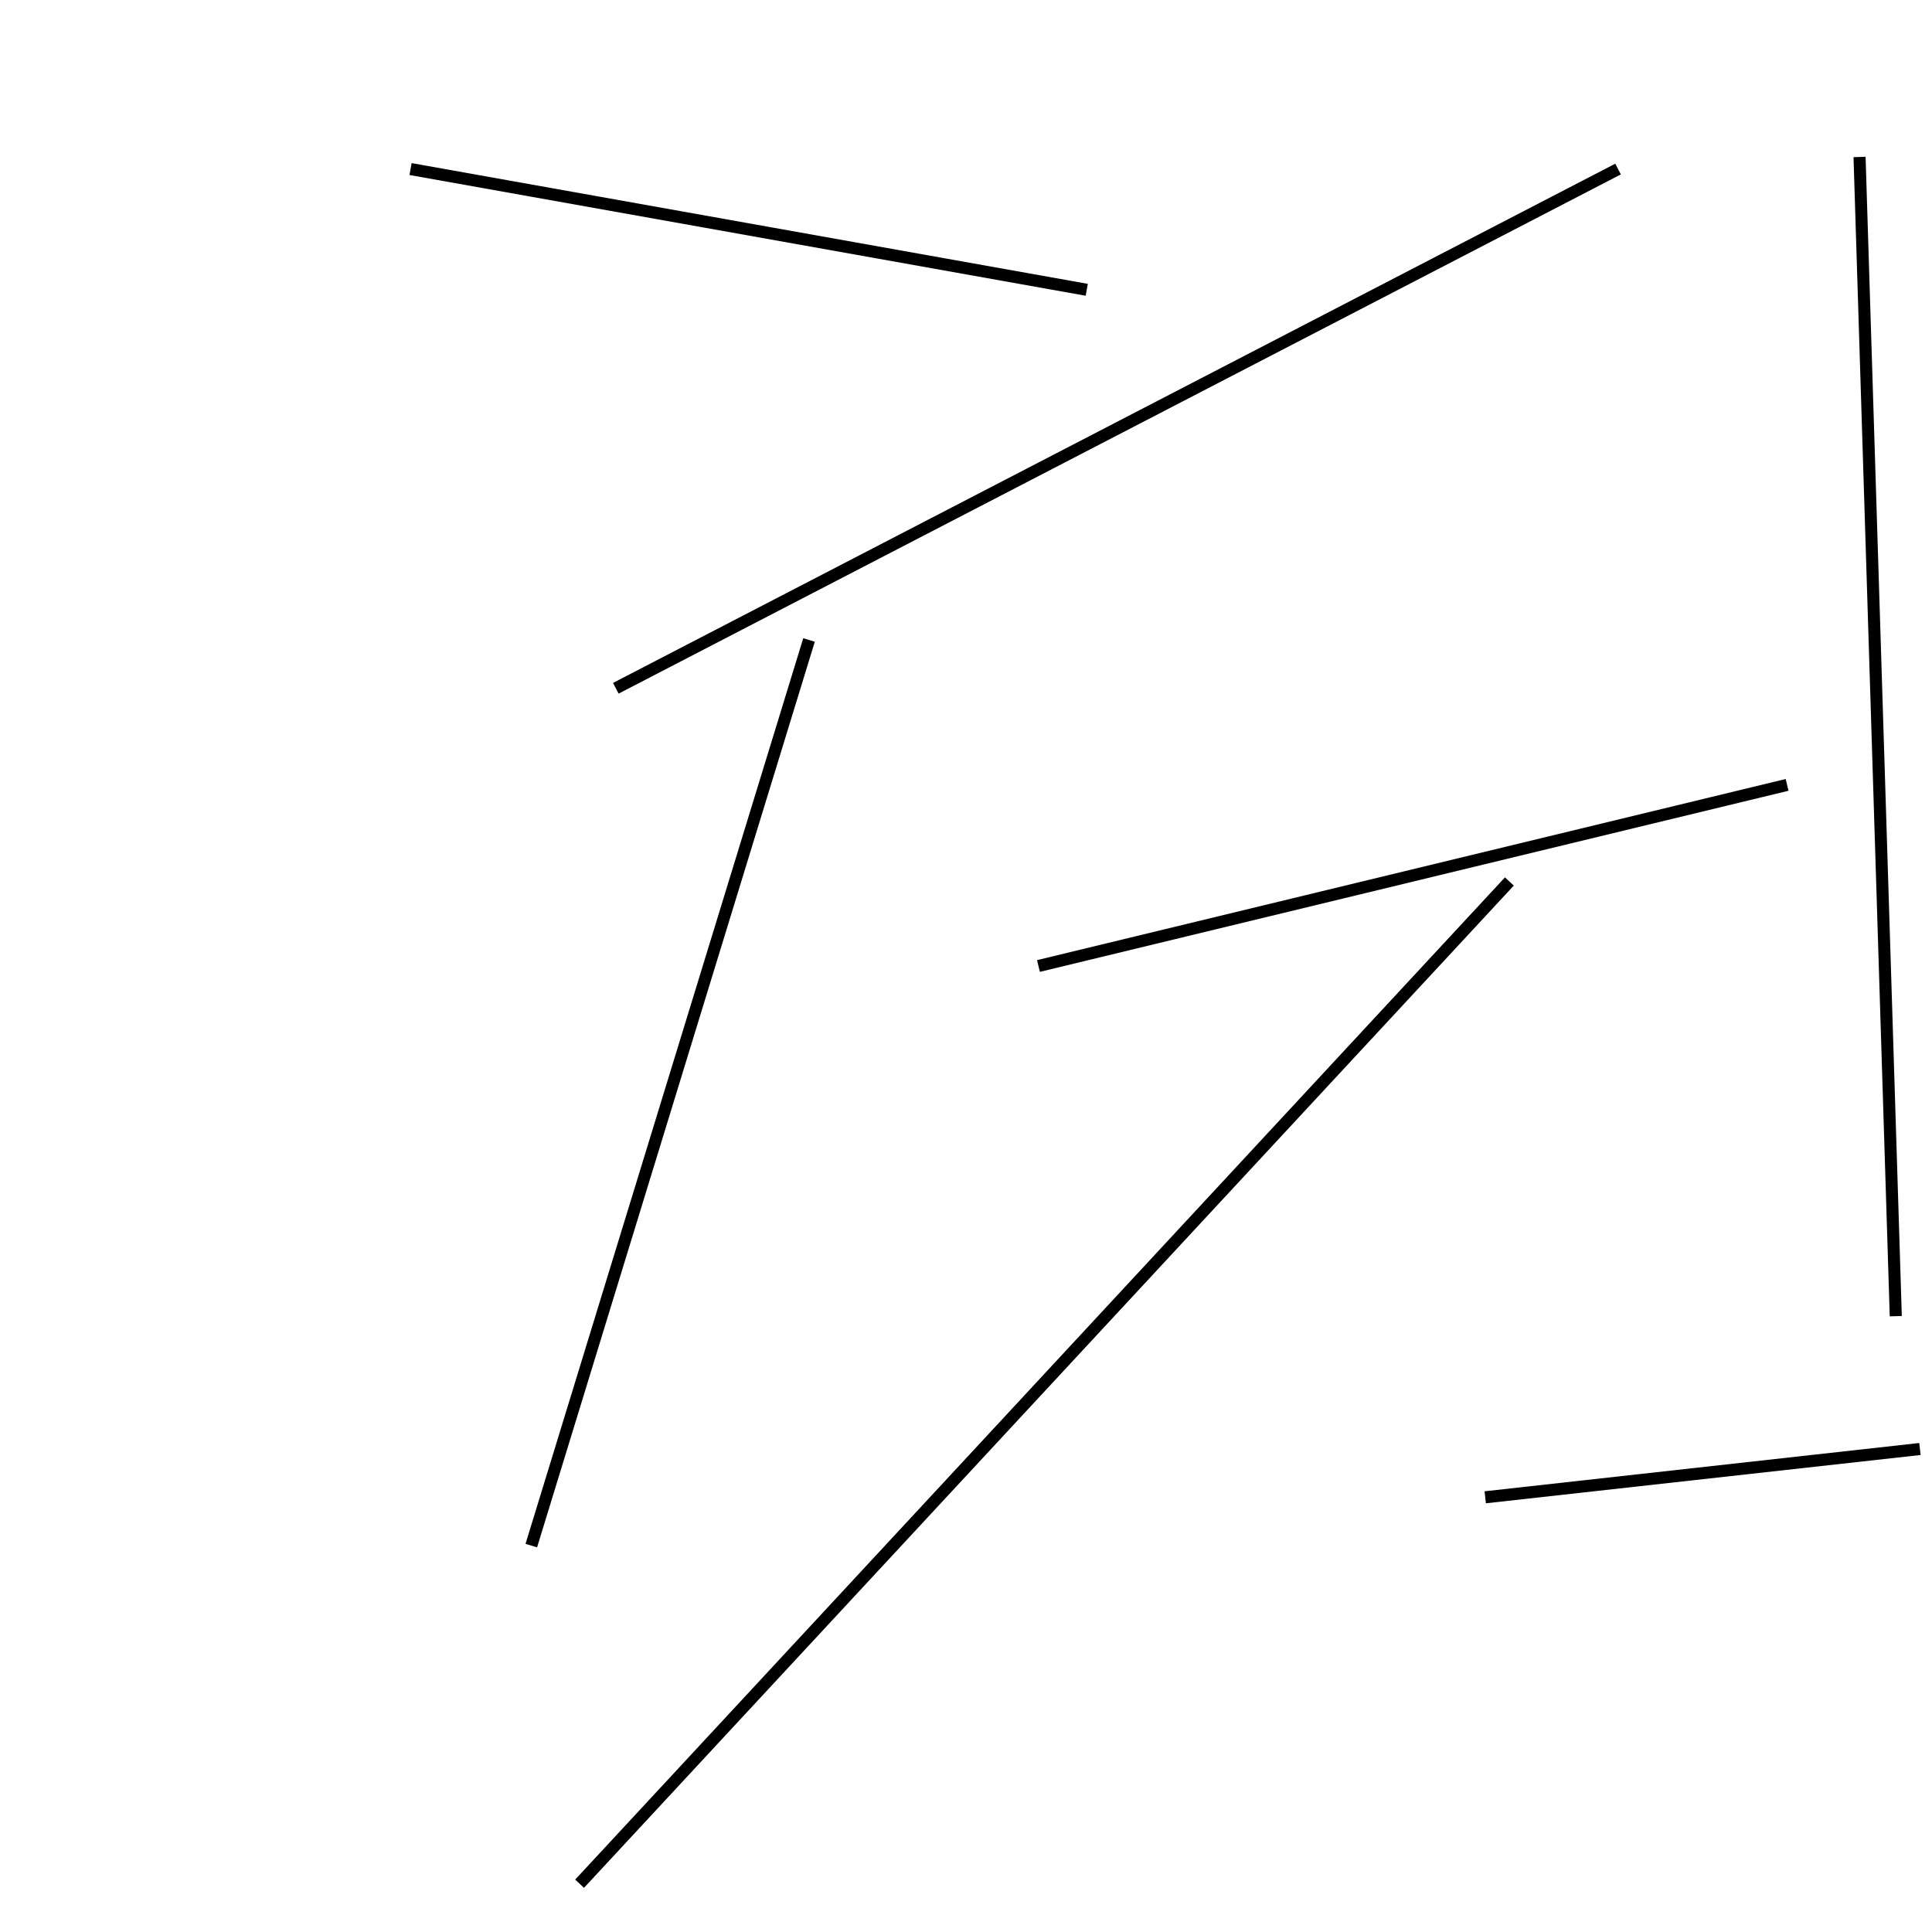 <?xml version="1.0" encoding="utf-8" ?>
<svg baseProfile="full" height="160" version="1.1" width="160" xmlns="http://www.w3.org/2000/svg" xmlns:ev="http://www.w3.org/2001/xml-events" xmlns:xlink="http://www.w3.org/1999/xlink"><defs /><rect fill="white" height="160" width="160" x="0" y="0" /><line stroke="black" stroke-width="1" x1="123" x2="159" y1="124" y2="120" /><line stroke="black" stroke-width="1" x1="48" x2="125" y1="156" y2="73" /><line stroke="black" stroke-width="1" x1="134" x2="51" y1="14" y2="57" /><line stroke="black" stroke-width="1" x1="90" x2="34" y1="24" y2="14" /><line stroke="black" stroke-width="1" x1="44" x2="67" y1="128" y2="53" /><line stroke="black" stroke-width="1" x1="154" x2="157" y1="13" y2="109" /><line stroke="black" stroke-width="1" x1="86" x2="148" y1="80" y2="65" /></svg>